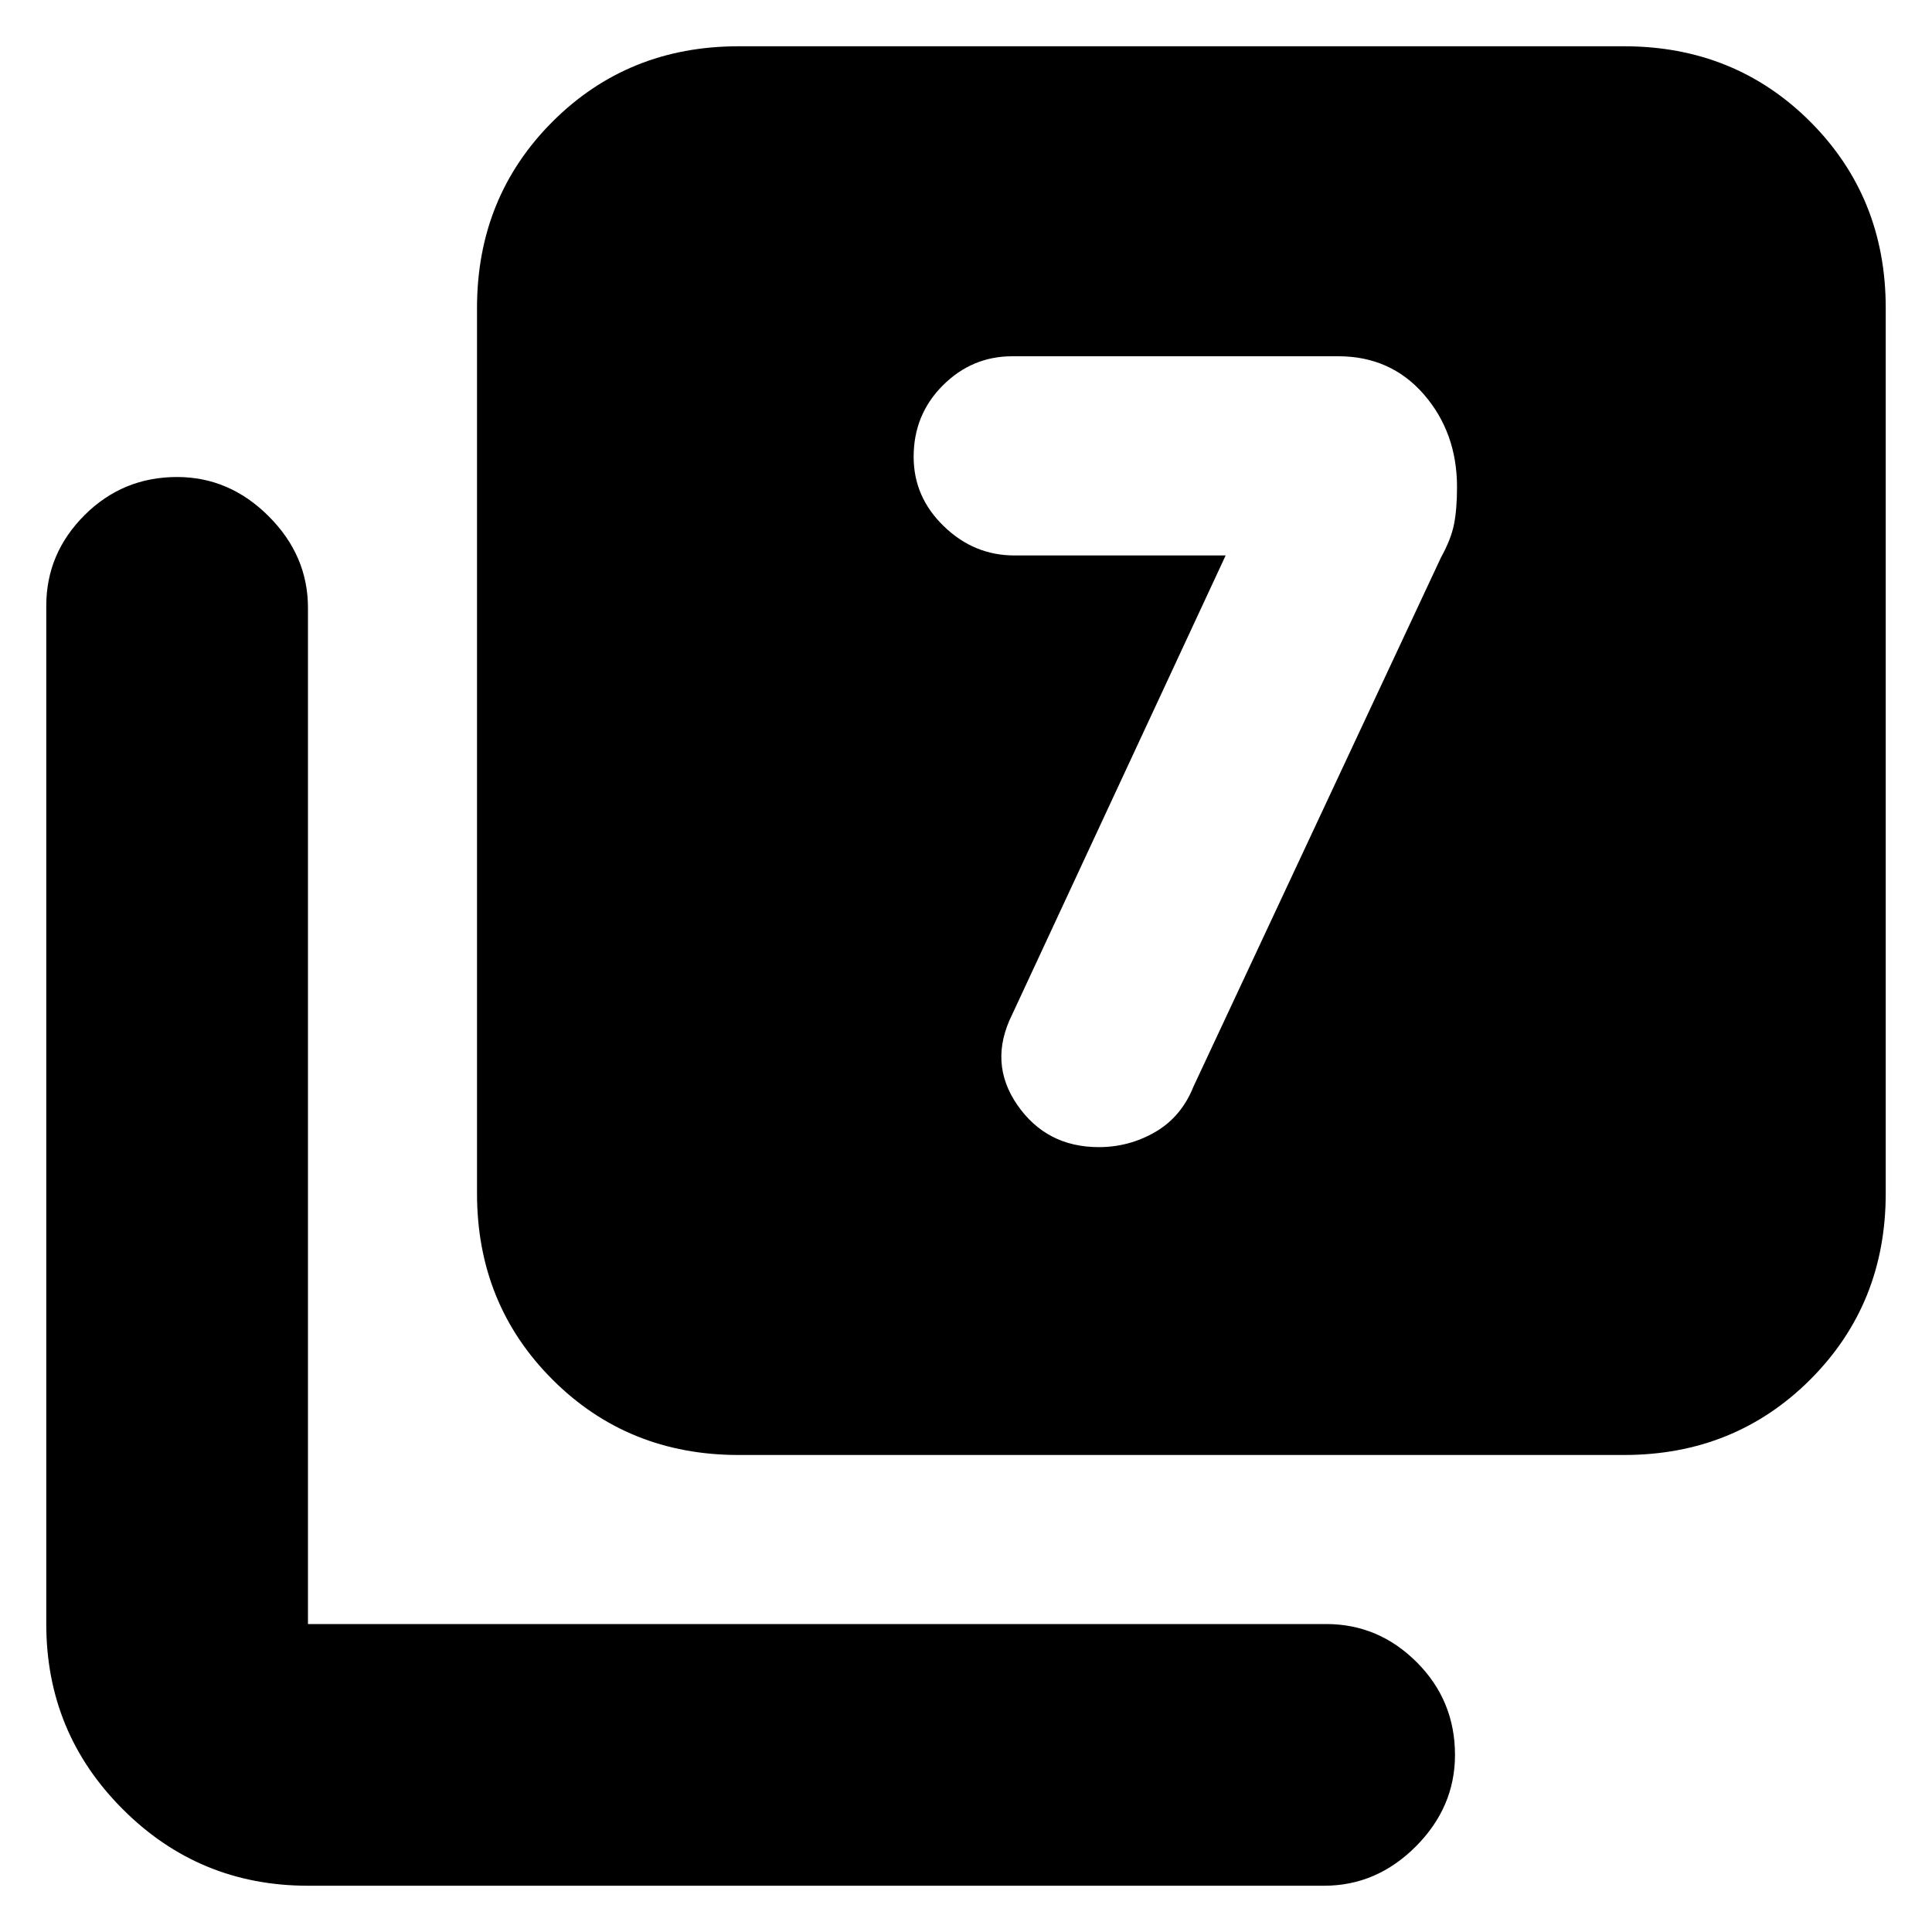 <svg xmlns="http://www.w3.org/2000/svg" height="20" width="20"><path d="m12.688 5.75-2.209 4.75q-.25.5.052.938.302.437.844.437.313 0 .583-.156.271-.157.396-.469l2.563-5.479q.104-.188.135-.344.031-.156.031-.385 0-.563-.343-.959-.344-.395-.886-.395h-3.375q-.417 0-.719.302t-.302.739q0 .417.313.719.312.302.729.302Zm-5.042 9.312q-1.146 0-1.927-.781-.781-.781-.781-1.927V3.188q0-1.146.781-1.928Q6.5.479 7.646.479h9.166q1.146 0 1.928.781.781.782.781 1.928v9.166q0 1.146-.781 1.927-.782.781-1.928.781Zm-4.458 4.459q-1.126 0-1.917-.792-.792-.791-.792-1.917V6.271q0-.542.396-.938.396-.395.958-.395.542 0 .948.406.407.406.407.948v10.52h10.541q.542 0 .938.396.395.396.395.959 0 .541-.406.948-.406.406-.948.406Z"/></svg>
